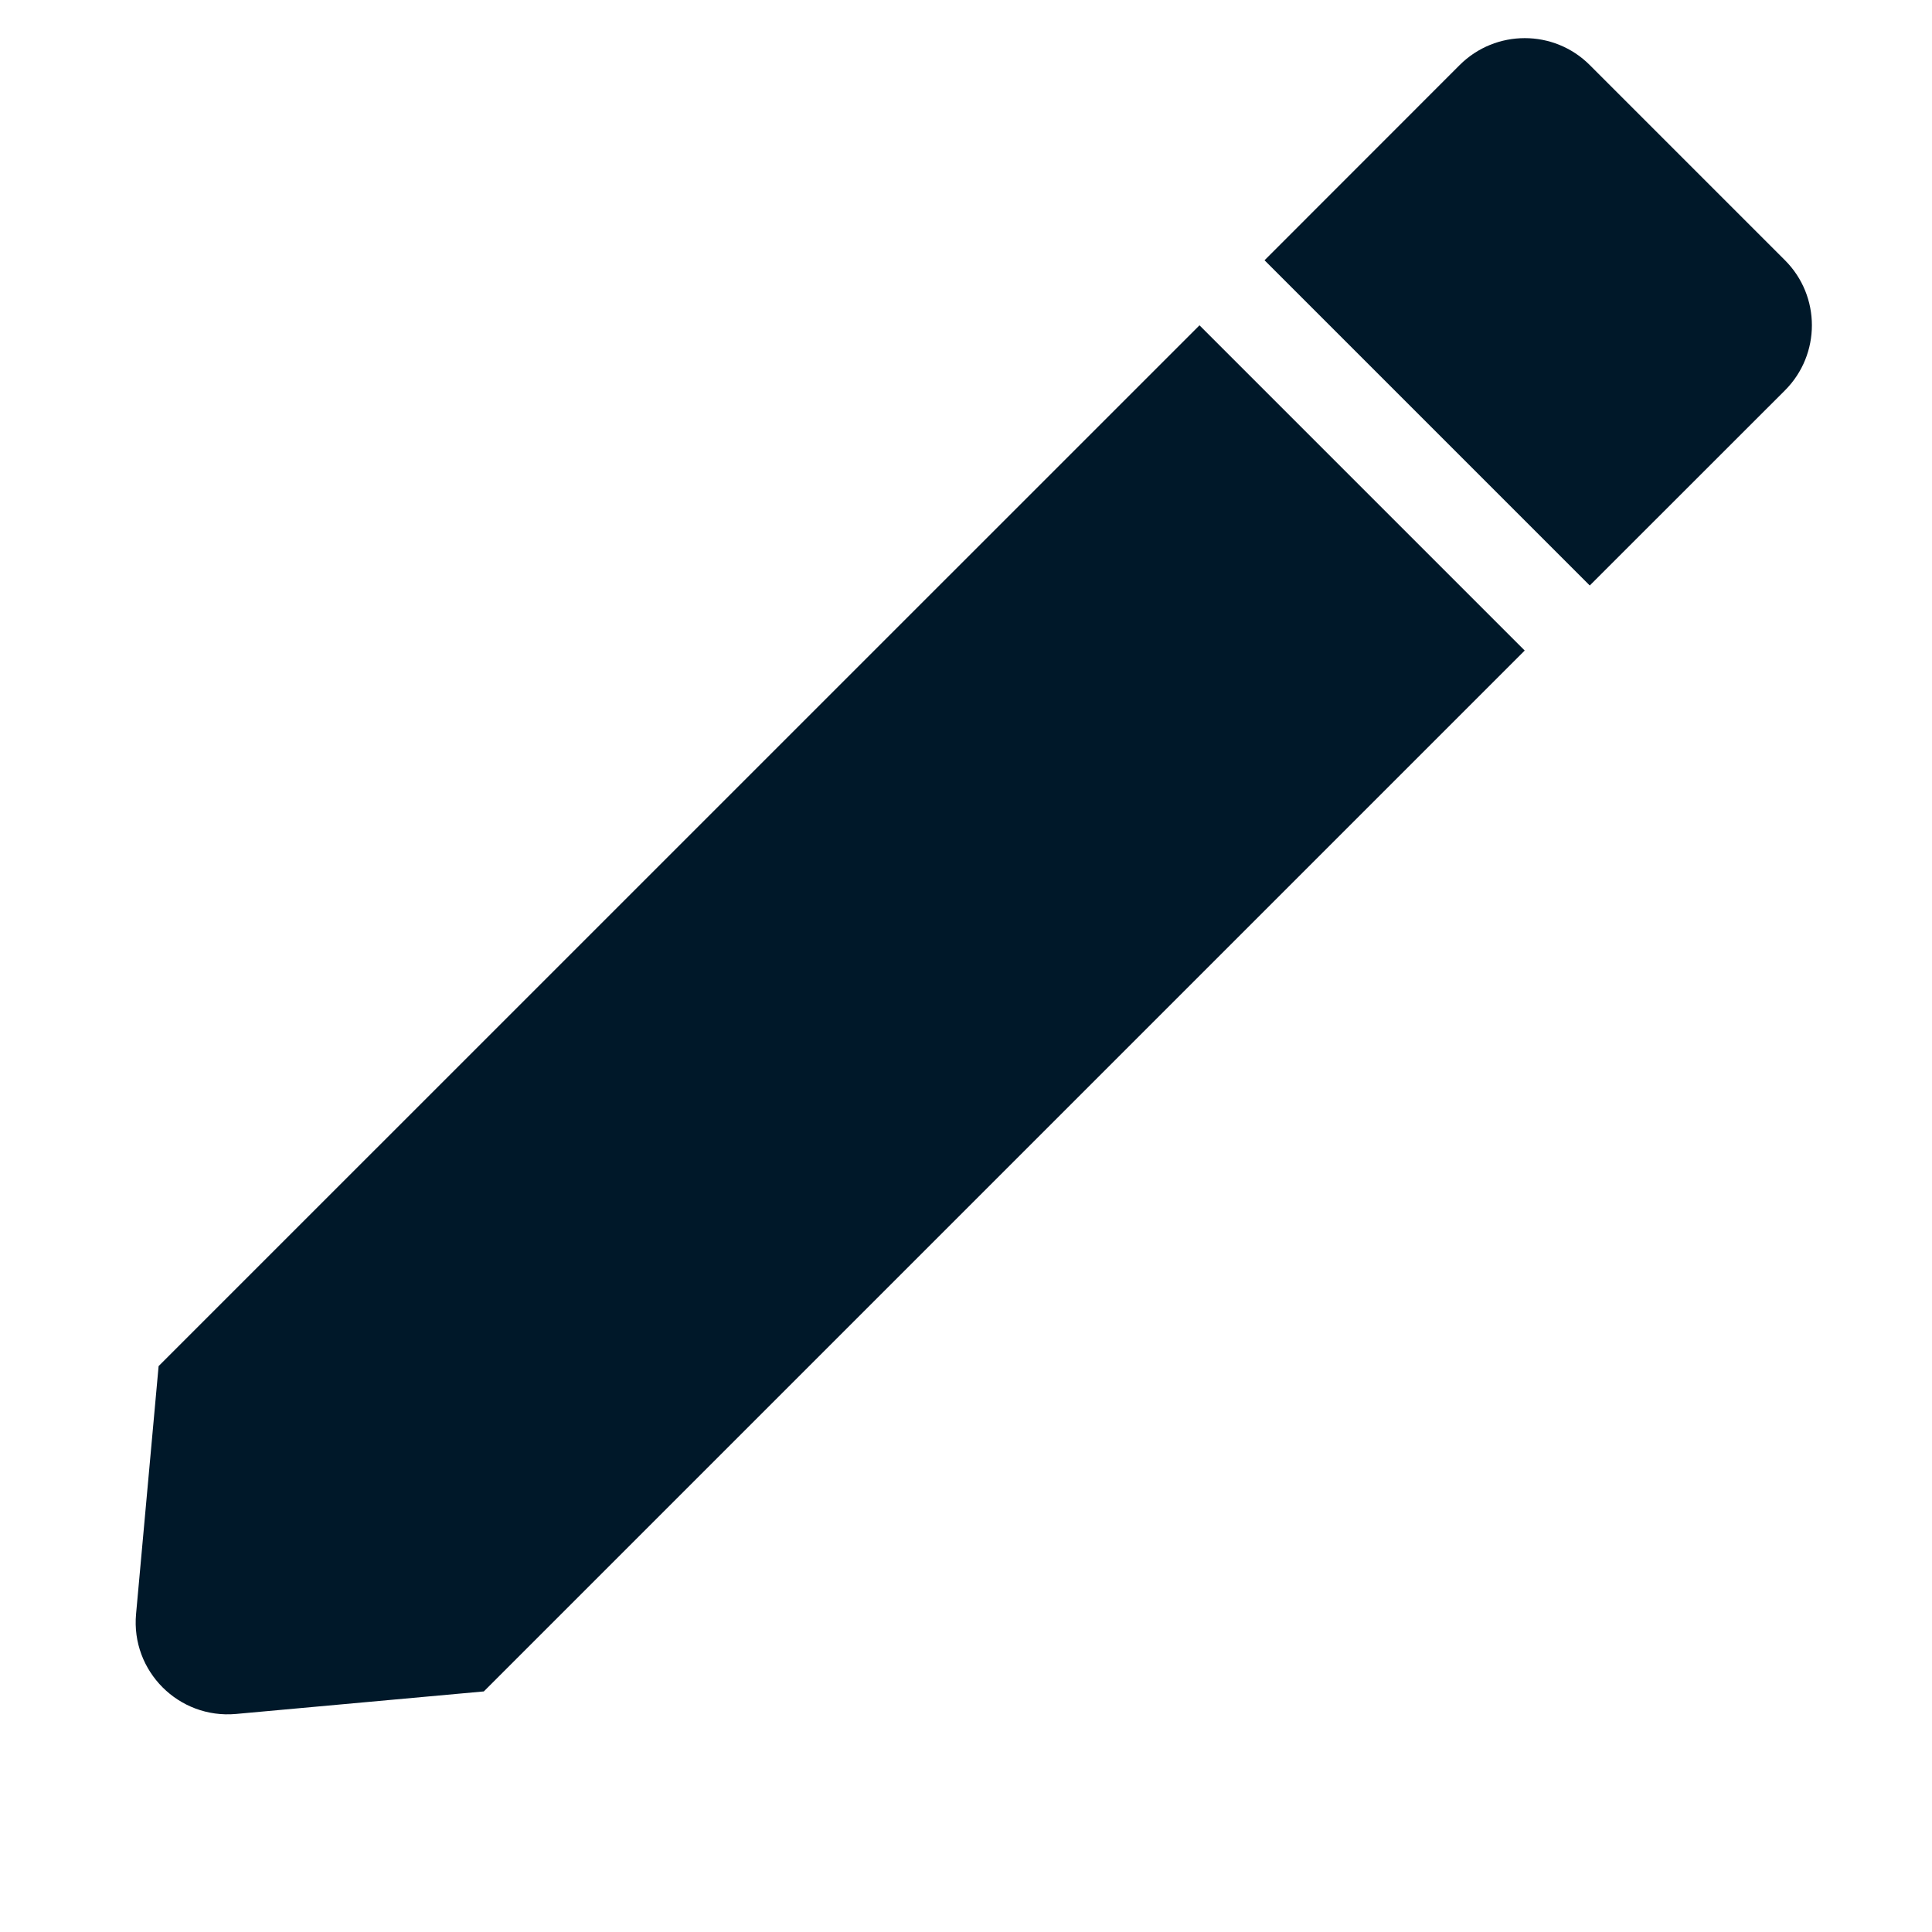 <svg width="21" height="21" viewBox="0 0 21 21" fill="none" xmlns="http://www.w3.org/2000/svg">
<path d="M13.038 3.536L1.724 14.849L1.479 17.543C1.422 18.165 1.943 18.686 2.565 18.63L5.259 18.385L16.573 7.071L13.038 3.536Z" fill="#001829"/>
<path d="M17.28 6.364L19.402 4.243C19.792 3.852 19.792 3.219 19.402 2.829L17.28 0.707C16.89 0.317 16.257 0.317 15.866 0.707L13.745 2.829L17.28 6.364Z" fill="#001829"/>
</svg>

